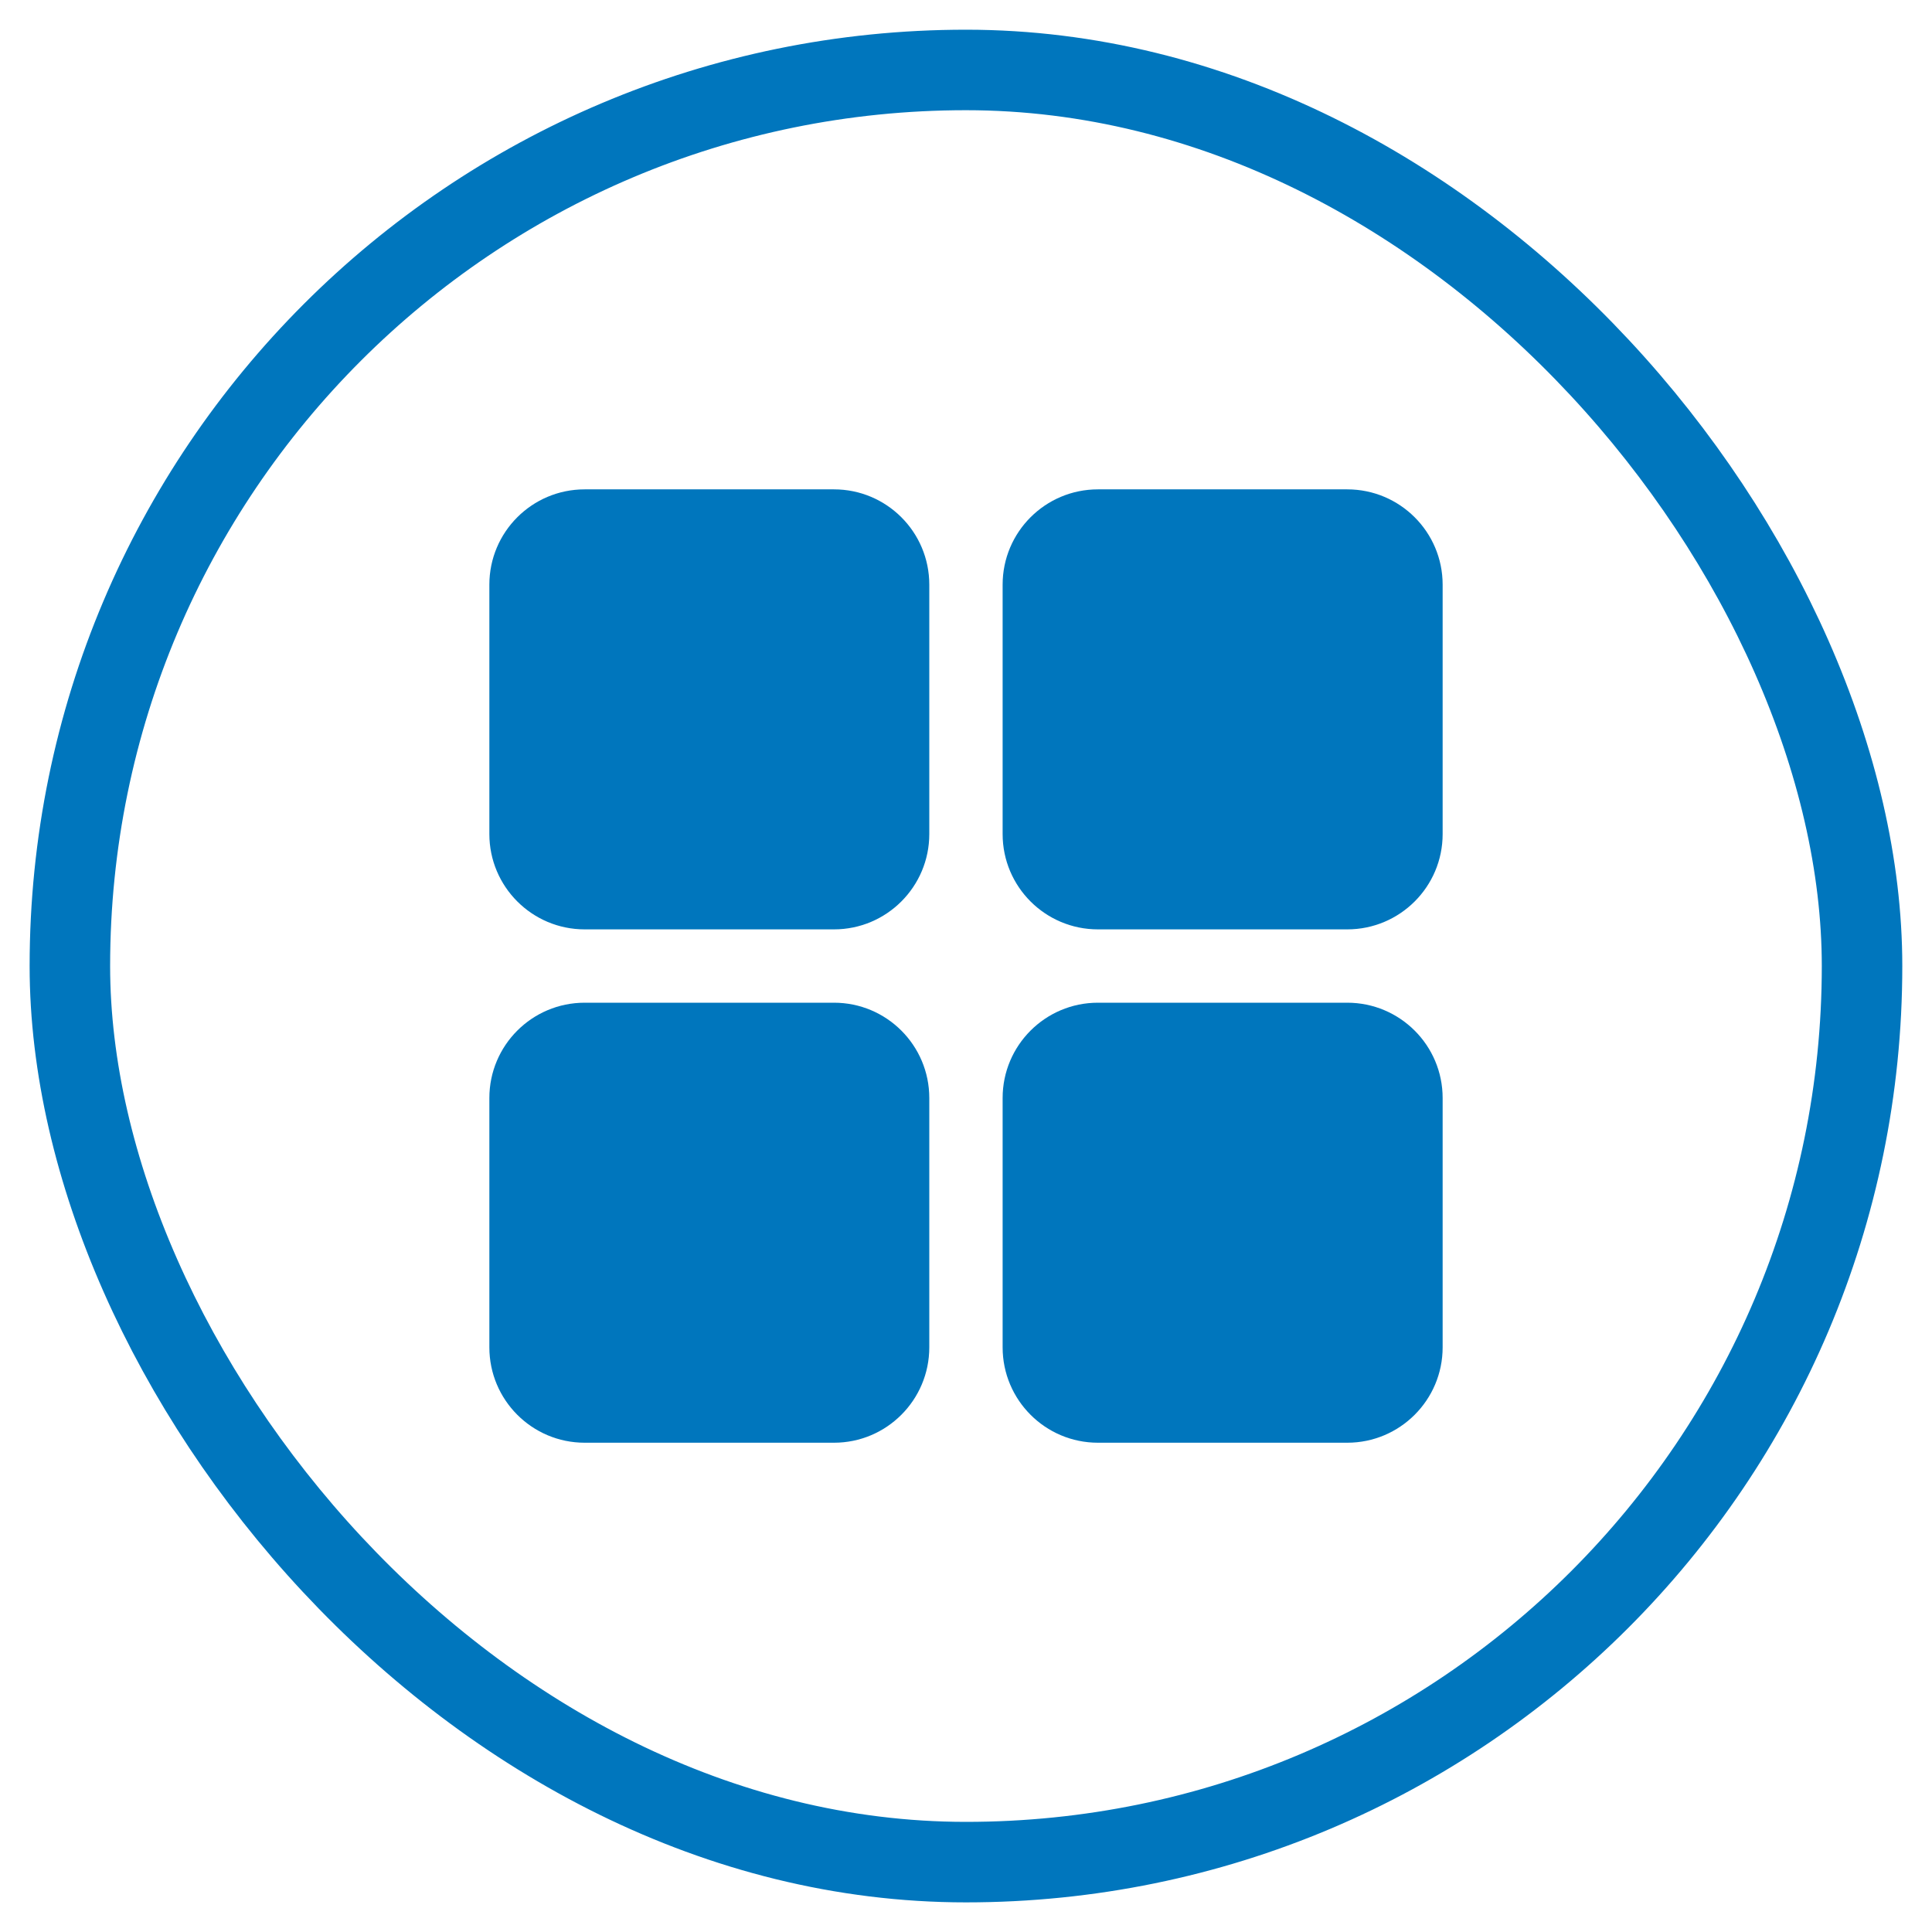 <svg width="24" height="24" viewBox="0 0 24 24" fill="none" xmlns="http://www.w3.org/2000/svg">
<rect x="0.868" y="0.869" width="22.263" height="22.263" rx="11.132" stroke="#0076BD" strokeWidth="1.421"/>
<path fillRule="evenodd" clipRule="evenodd" d="M7.5 10.124V7.5H10.123V10.124H7.5ZM6.079 7.263C6.079 6.609 6.609 6.079 7.263 6.079H10.36C11.014 6.079 11.544 6.609 11.544 7.263V10.361C11.544 11.014 11.014 11.545 10.36 11.545H7.263C6.609 11.545 6.079 11.014 6.079 10.361V7.263ZM7.5 16.5V13.877H10.123V16.5H7.5ZM6.079 13.64C6.079 12.986 6.609 12.456 7.263 12.456H10.36C11.014 12.456 11.544 12.986 11.544 13.64V16.737C11.544 17.391 11.014 17.922 10.36 17.922H7.263C6.609 17.922 6.079 17.391 6.079 16.737V13.64ZM13.876 7.5V10.124H16.499V7.5H13.876ZM13.639 6.079C12.985 6.079 12.455 6.609 12.455 7.263V10.361C12.455 11.015 12.985 11.545 13.639 11.545H16.736C17.39 11.545 17.921 11.015 17.921 10.361V7.263C17.921 6.609 17.39 6.079 16.736 6.079H13.639ZM13.876 16.5V13.877H16.499V16.5H13.876ZM12.455 13.64C12.455 12.986 12.985 12.456 13.639 12.456H16.736C17.39 12.456 17.921 12.986 17.921 13.64V16.737C17.921 17.391 17.39 17.922 16.736 17.922H13.639C12.985 17.922 12.455 17.391 12.455 16.737V13.64Z" fill="#0076BD"/>
</svg>
